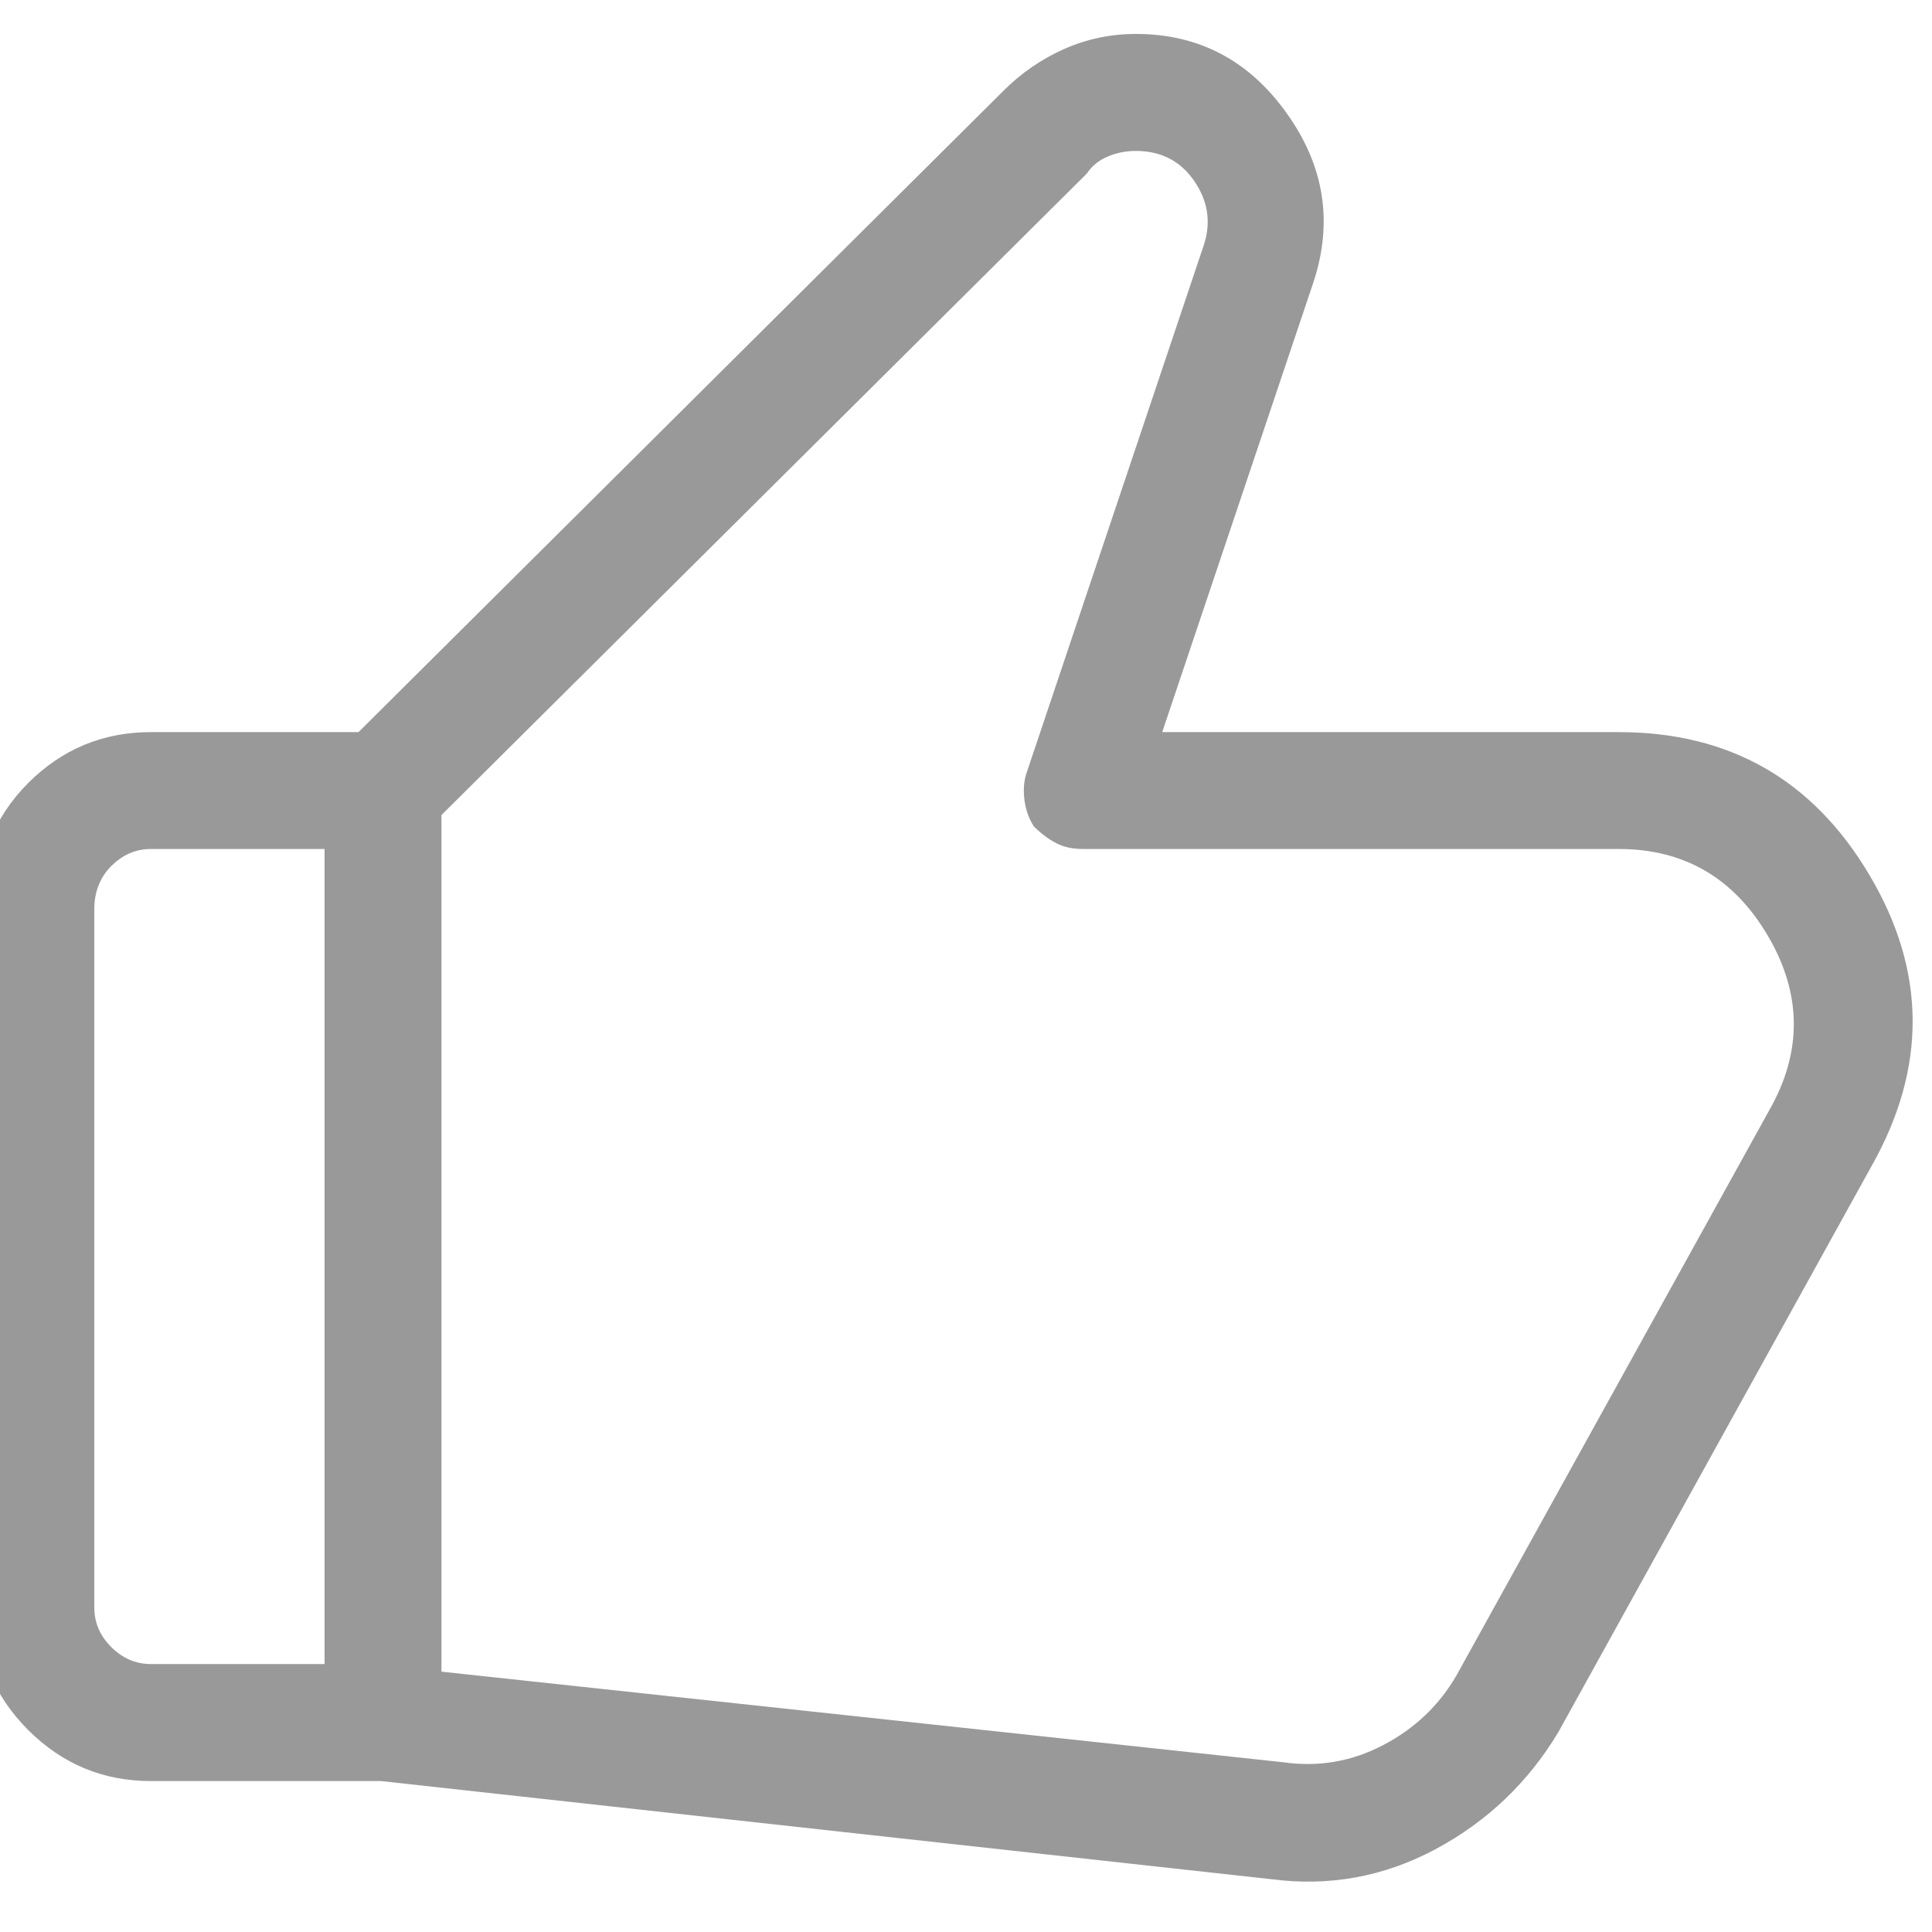 <svg width="16" height="16" viewBox="0 0 16 16" fill="none" xmlns="http://www.w3.org/2000/svg">
<g clip-path="url(#clip0_157_4390)">
<path d="M8.312 0.75C8.458 0.604 8.625 0.49 8.812 0.406C9 0.323 9.198 0.281 9.406 0.281C9.927 0.281 10.344 0.5 10.656 0.938C10.969 1.375 11.042 1.844 10.875 2.344L9.625 6.063H13.406C14.323 6.063 15.016 6.458 15.484 7.25C15.953 8.042 15.958 8.844 15.5 9.656L12.906 14.344C12.656 14.761 12.318 15.083 11.891 15.313C11.463 15.542 11.01 15.625 10.531 15.563L3.156 14.75H1.25C0.854 14.75 0.516 14.609 0.234 14.328C-0.047 14.047 -0.188 13.708 -0.188 13.313V7.531C-0.188 7.115 -0.047 6.766 0.234 6.484C0.516 6.203 0.854 6.063 1.25 6.063H2.969L8.312 0.75ZM2.688 7.031H1.25C1.125 7.031 1.016 7.078 0.922 7.172C0.828 7.266 0.781 7.385 0.781 7.531V13.313C0.781 13.438 0.828 13.547 0.922 13.641C1.016 13.734 1.125 13.781 1.25 13.781H2.688V7.031ZM3.656 13.844L10.625 14.594C10.917 14.636 11.193 14.589 11.453 14.453C11.713 14.318 11.917 14.125 12.062 13.875L14.656 9.188C14.927 8.708 14.922 8.229 14.641 7.75C14.359 7.271 13.948 7.031 13.406 7.031H8.969C8.885 7.031 8.812 7.016 8.75 6.984C8.688 6.953 8.625 6.906 8.562 6.844C8.521 6.781 8.495 6.708 8.484 6.625C8.474 6.542 8.479 6.469 8.5 6.406L9.969 2.031C10.031 1.844 10.005 1.667 9.891 1.5C9.776 1.333 9.615 1.25 9.406 1.25C9.323 1.25 9.245 1.266 9.172 1.297C9.099 1.328 9.042 1.375 9 1.438L3.656 6.75V13.844Z" fill="#999999"/>
</g>
<defs>
<clipPath id="clip0_157_4390">
<rect width="16" height="16" fill="white" transform="matrix(1 0 0 -1 0 16)"/>
</clipPath>
</defs>
</svg>
